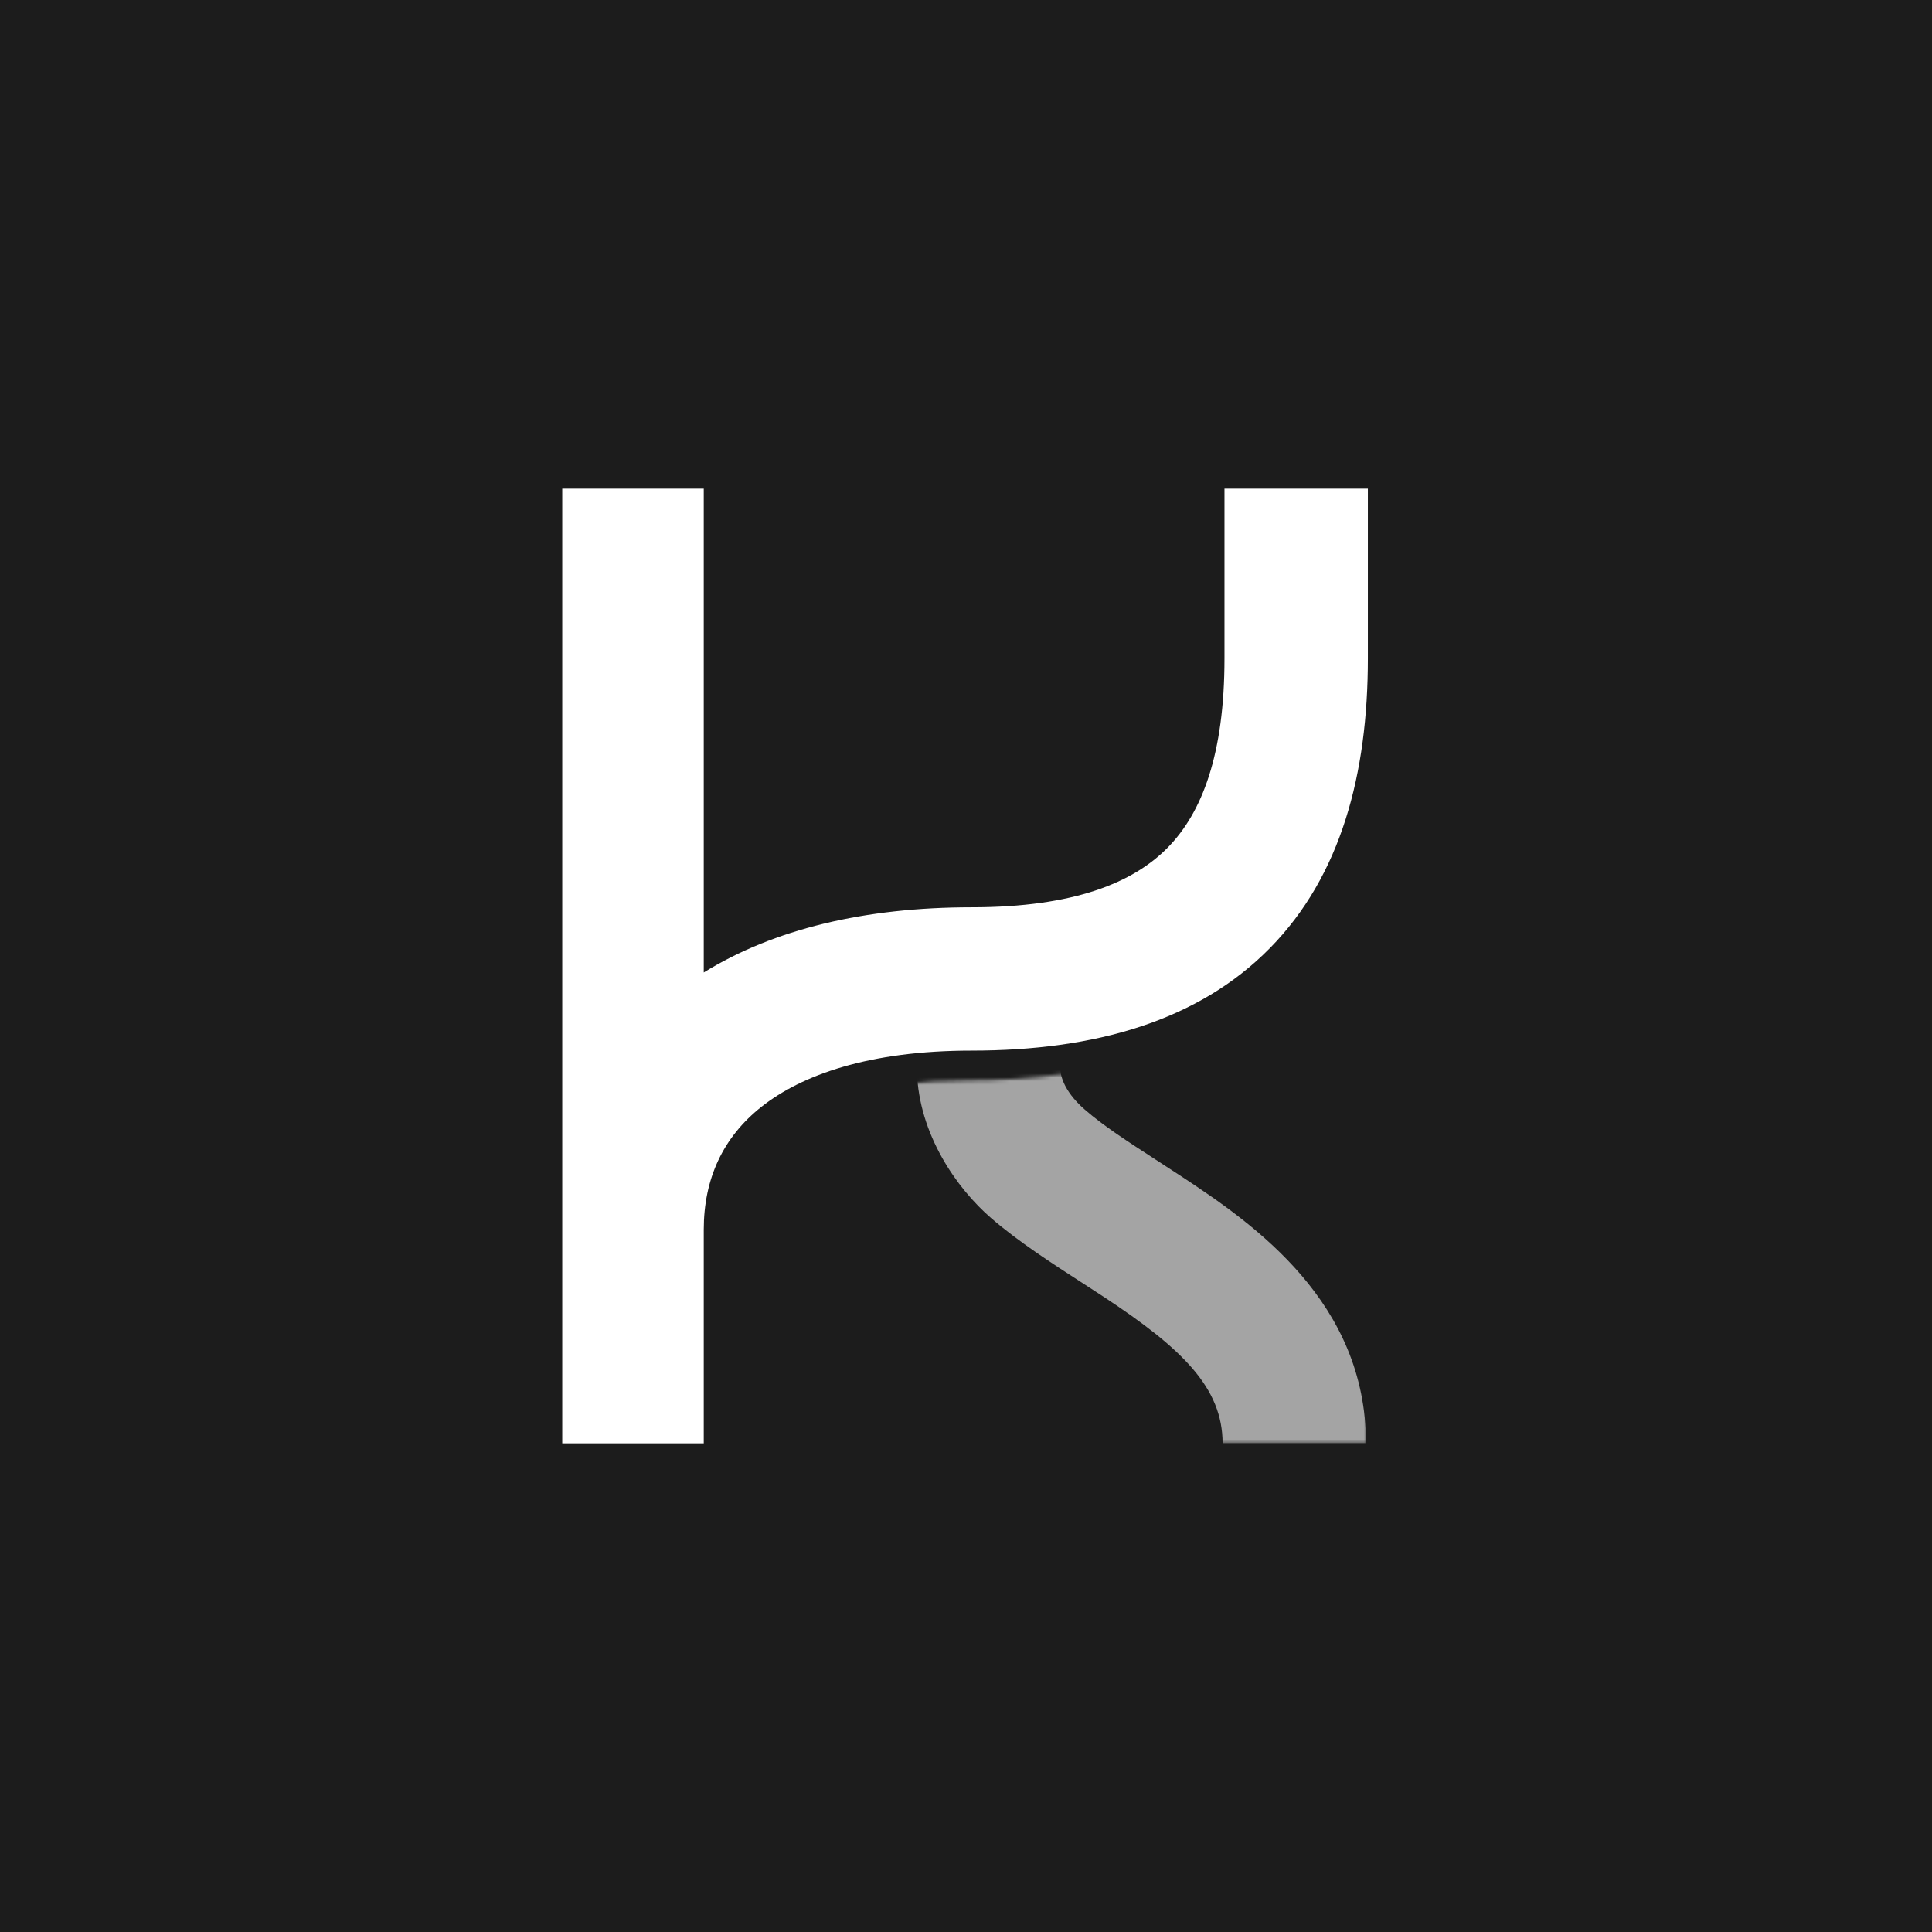 <svg width="512" height="512" viewBox="0 0 512 512" fill="none" xmlns="http://www.w3.org/2000/svg">
<rect width="512" height="512" fill="#1C1C1C"/>
<g clip-path="url(#clip0_1148_1728)">
<path fill-rule="evenodd" clip-rule="evenodd" d="M148.5 129.5H186.5V257.722C205.036 246.244 229.165 240.442 257.5 240.442C284.741 240.442 300.379 233.86 309.447 224.635C318.575 215.348 324.5 199.879 324.5 174.477V129.5H362.5V174.477C362.5 205.045 355.425 232.054 336.553 251.252C317.621 270.513 290.259 278.423 257.5 278.423C230.273 278.423 212.42 284.904 201.793 293.312C191.628 301.355 186.5 312.341 186.5 325.898V382.5H148.5V129.5Z" fill="white"/>
<mask id="mask0_1148_1728" style="mask-type:alpha" maskUnits="userSpaceOnUse" x="194" y="256" width="168" height="127">
<path d="M342 256.848C320.474 278.13 290.485 286.333 256.5 286.333C230.519 286.333 214.742 292.524 206.069 299.387C198.063 305.723 194 314.191 194 325.312V382.5H362V256.641L342 256.848Z" fill="black"/>
</mask>
<g mask="url(#mask0_1148_1728)">
<path opacity="0.6" fill-rule="evenodd" clip-rule="evenodd" d="M262.631 322.786C253.529 314.898 243.477 300.615 243 283.92L281 283.42C281.023 284.216 281.346 288.736 287.525 294.091C292.487 298.391 298.614 302.359 306.304 307.339C308.512 308.769 310.848 310.282 313.323 311.911C332.619 324.609 362 345.211 362 382.5H324C324 367.816 313.381 357.422 292.427 343.633C290.689 342.49 288.846 341.3 286.939 340.068C278.937 334.902 269.814 329.011 262.631 322.786Z" fill="white"/>
</g>
</g>
<defs>
<clipPath id="clip0_1148_1728">
<rect width="214" height="253" fill="white" transform="translate(149 129.5)"/>
</clipPath>
</defs>
</svg>
